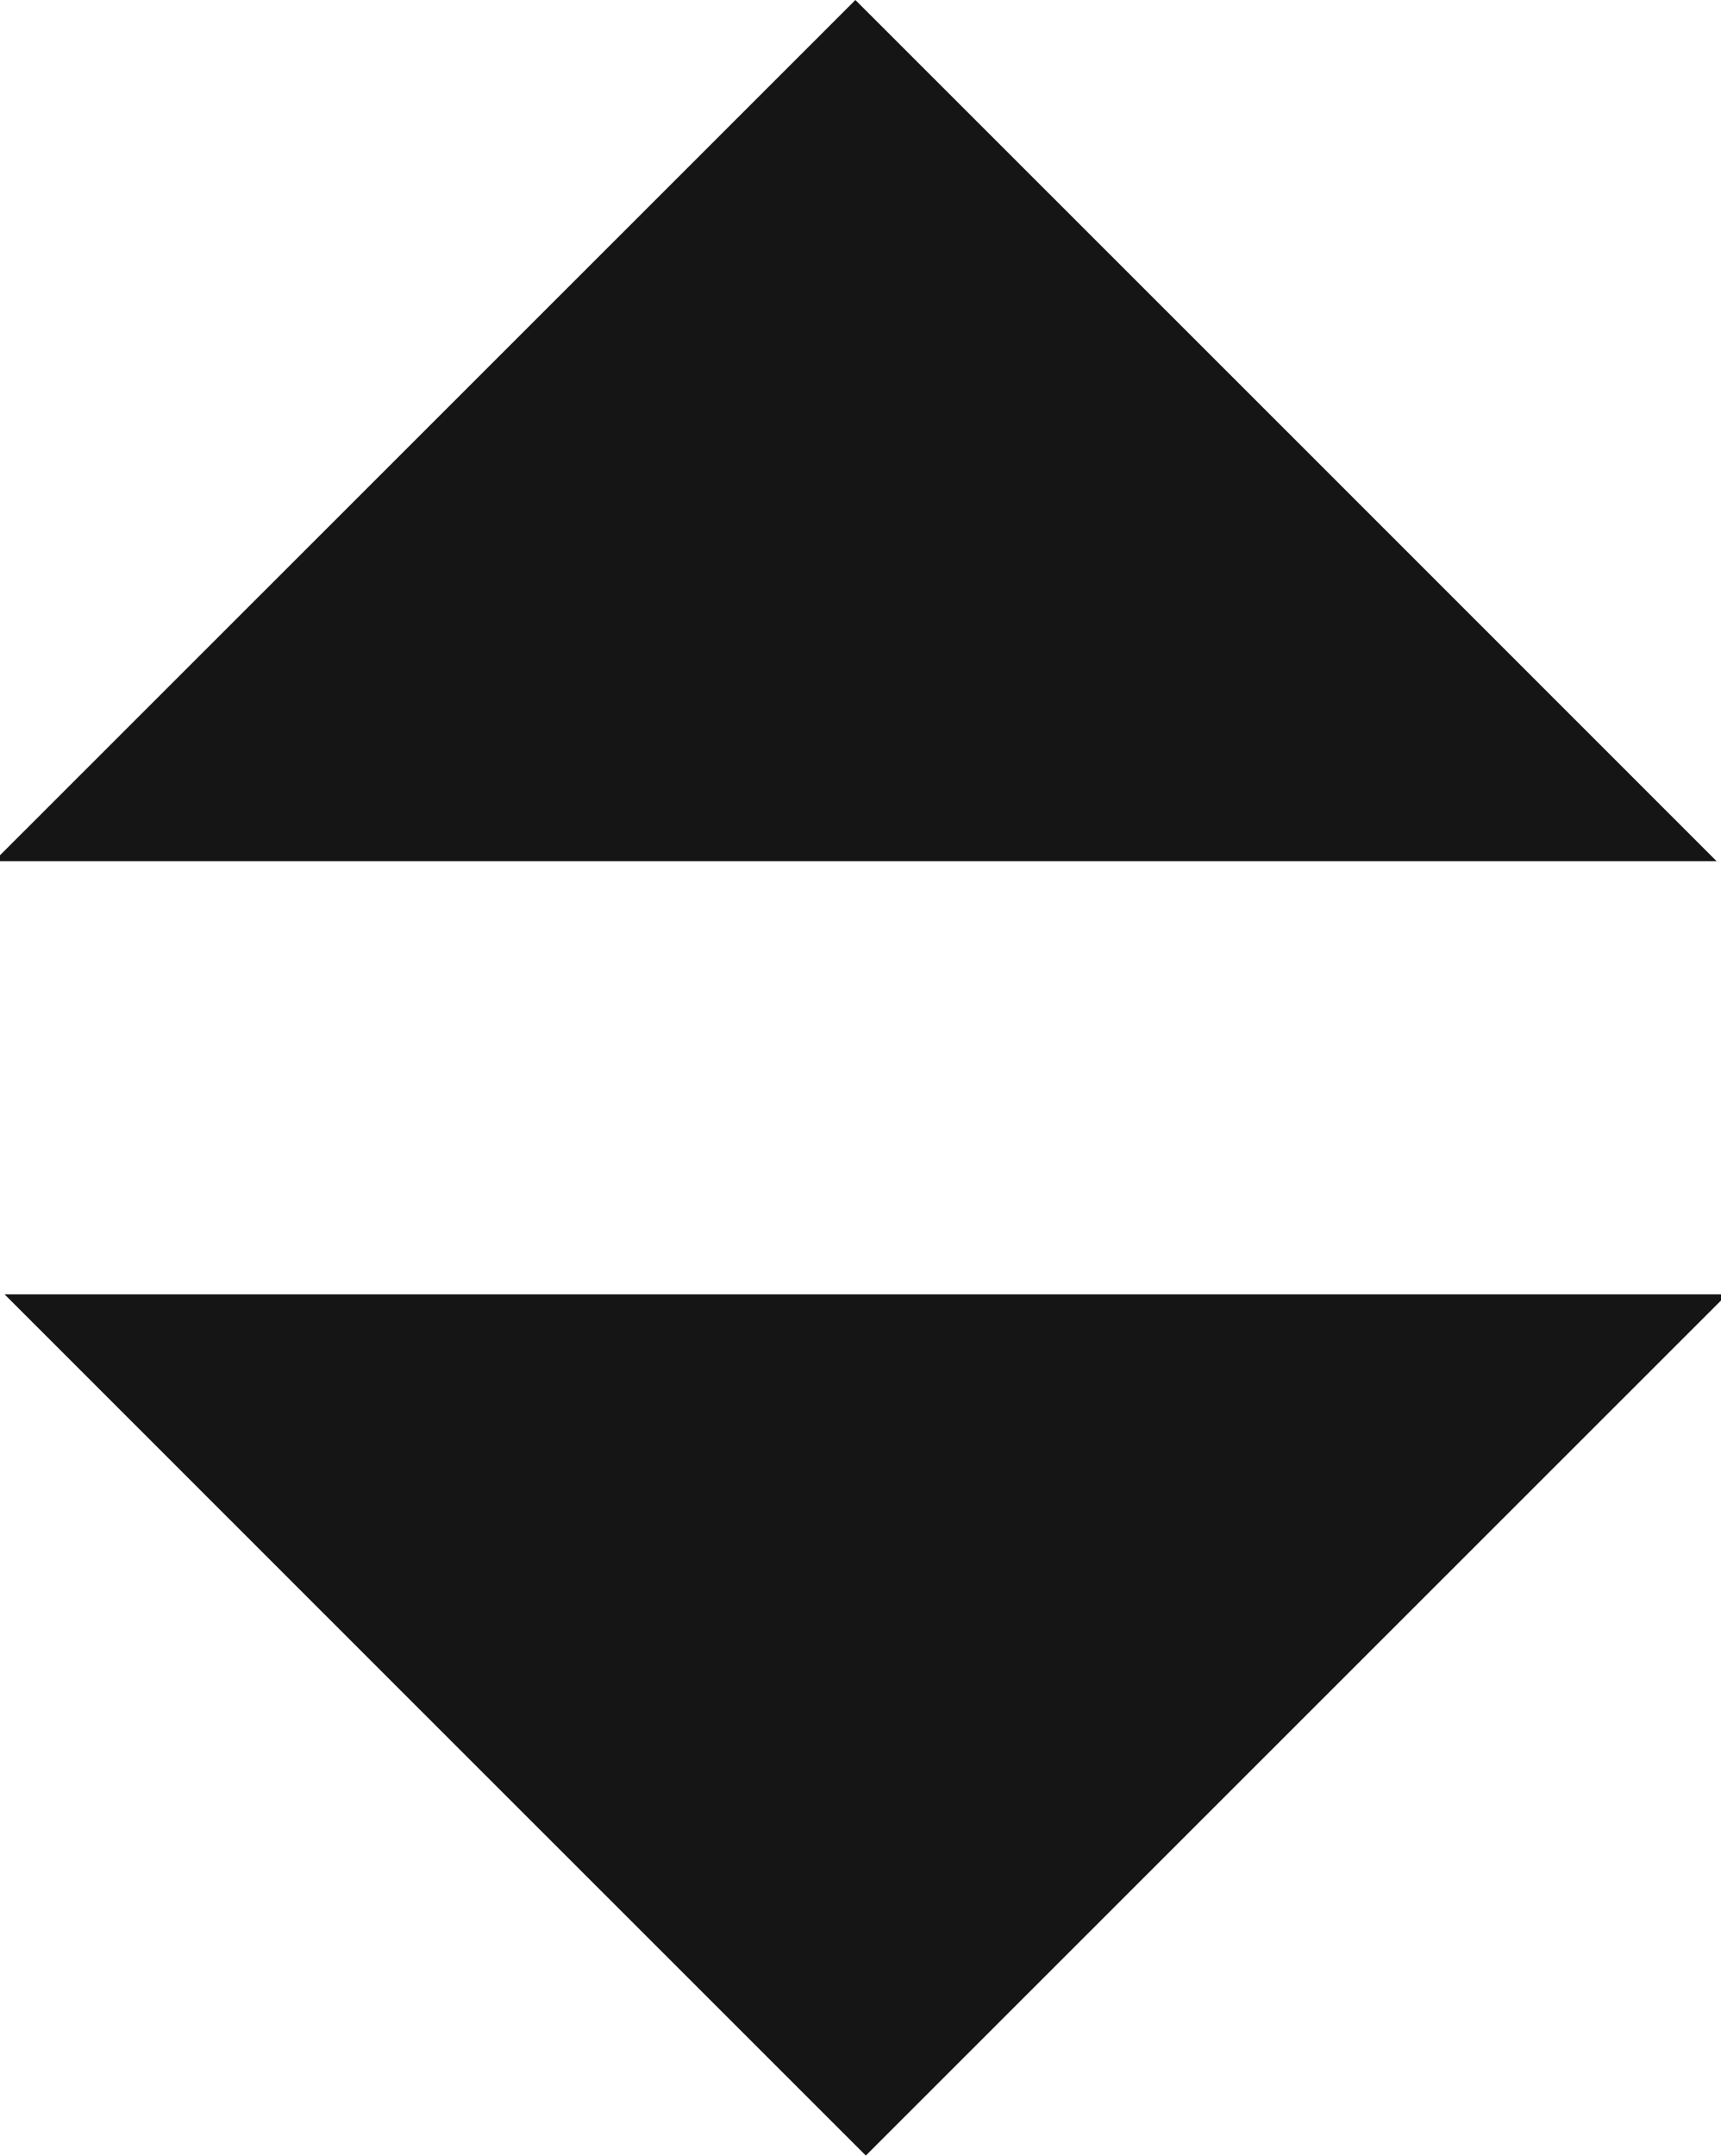 <svg xmlns="http://www.w3.org/2000/svg" height="10.015" width="8" version="1.1" xmlns:dc="http://purl.org/dc/elements/1.1/">
<g fill="#151515" transform="translate(139.444,-237.137)">
<path transform="matrix(0.286,0,0,0.165,-110.014,236.463)" d="M-75.001,28.333-89,28.333h-13.999l7-12.124,7-12.124,7,12.124z"/>
<path transform="matrix(-0.286,0,0,-0.165,-160.873,247.825)" d="M-75.001,28.333-89,28.333h-13.999l7-12.124,7-12.124,7,12.124z"/>
</g>
</svg>
